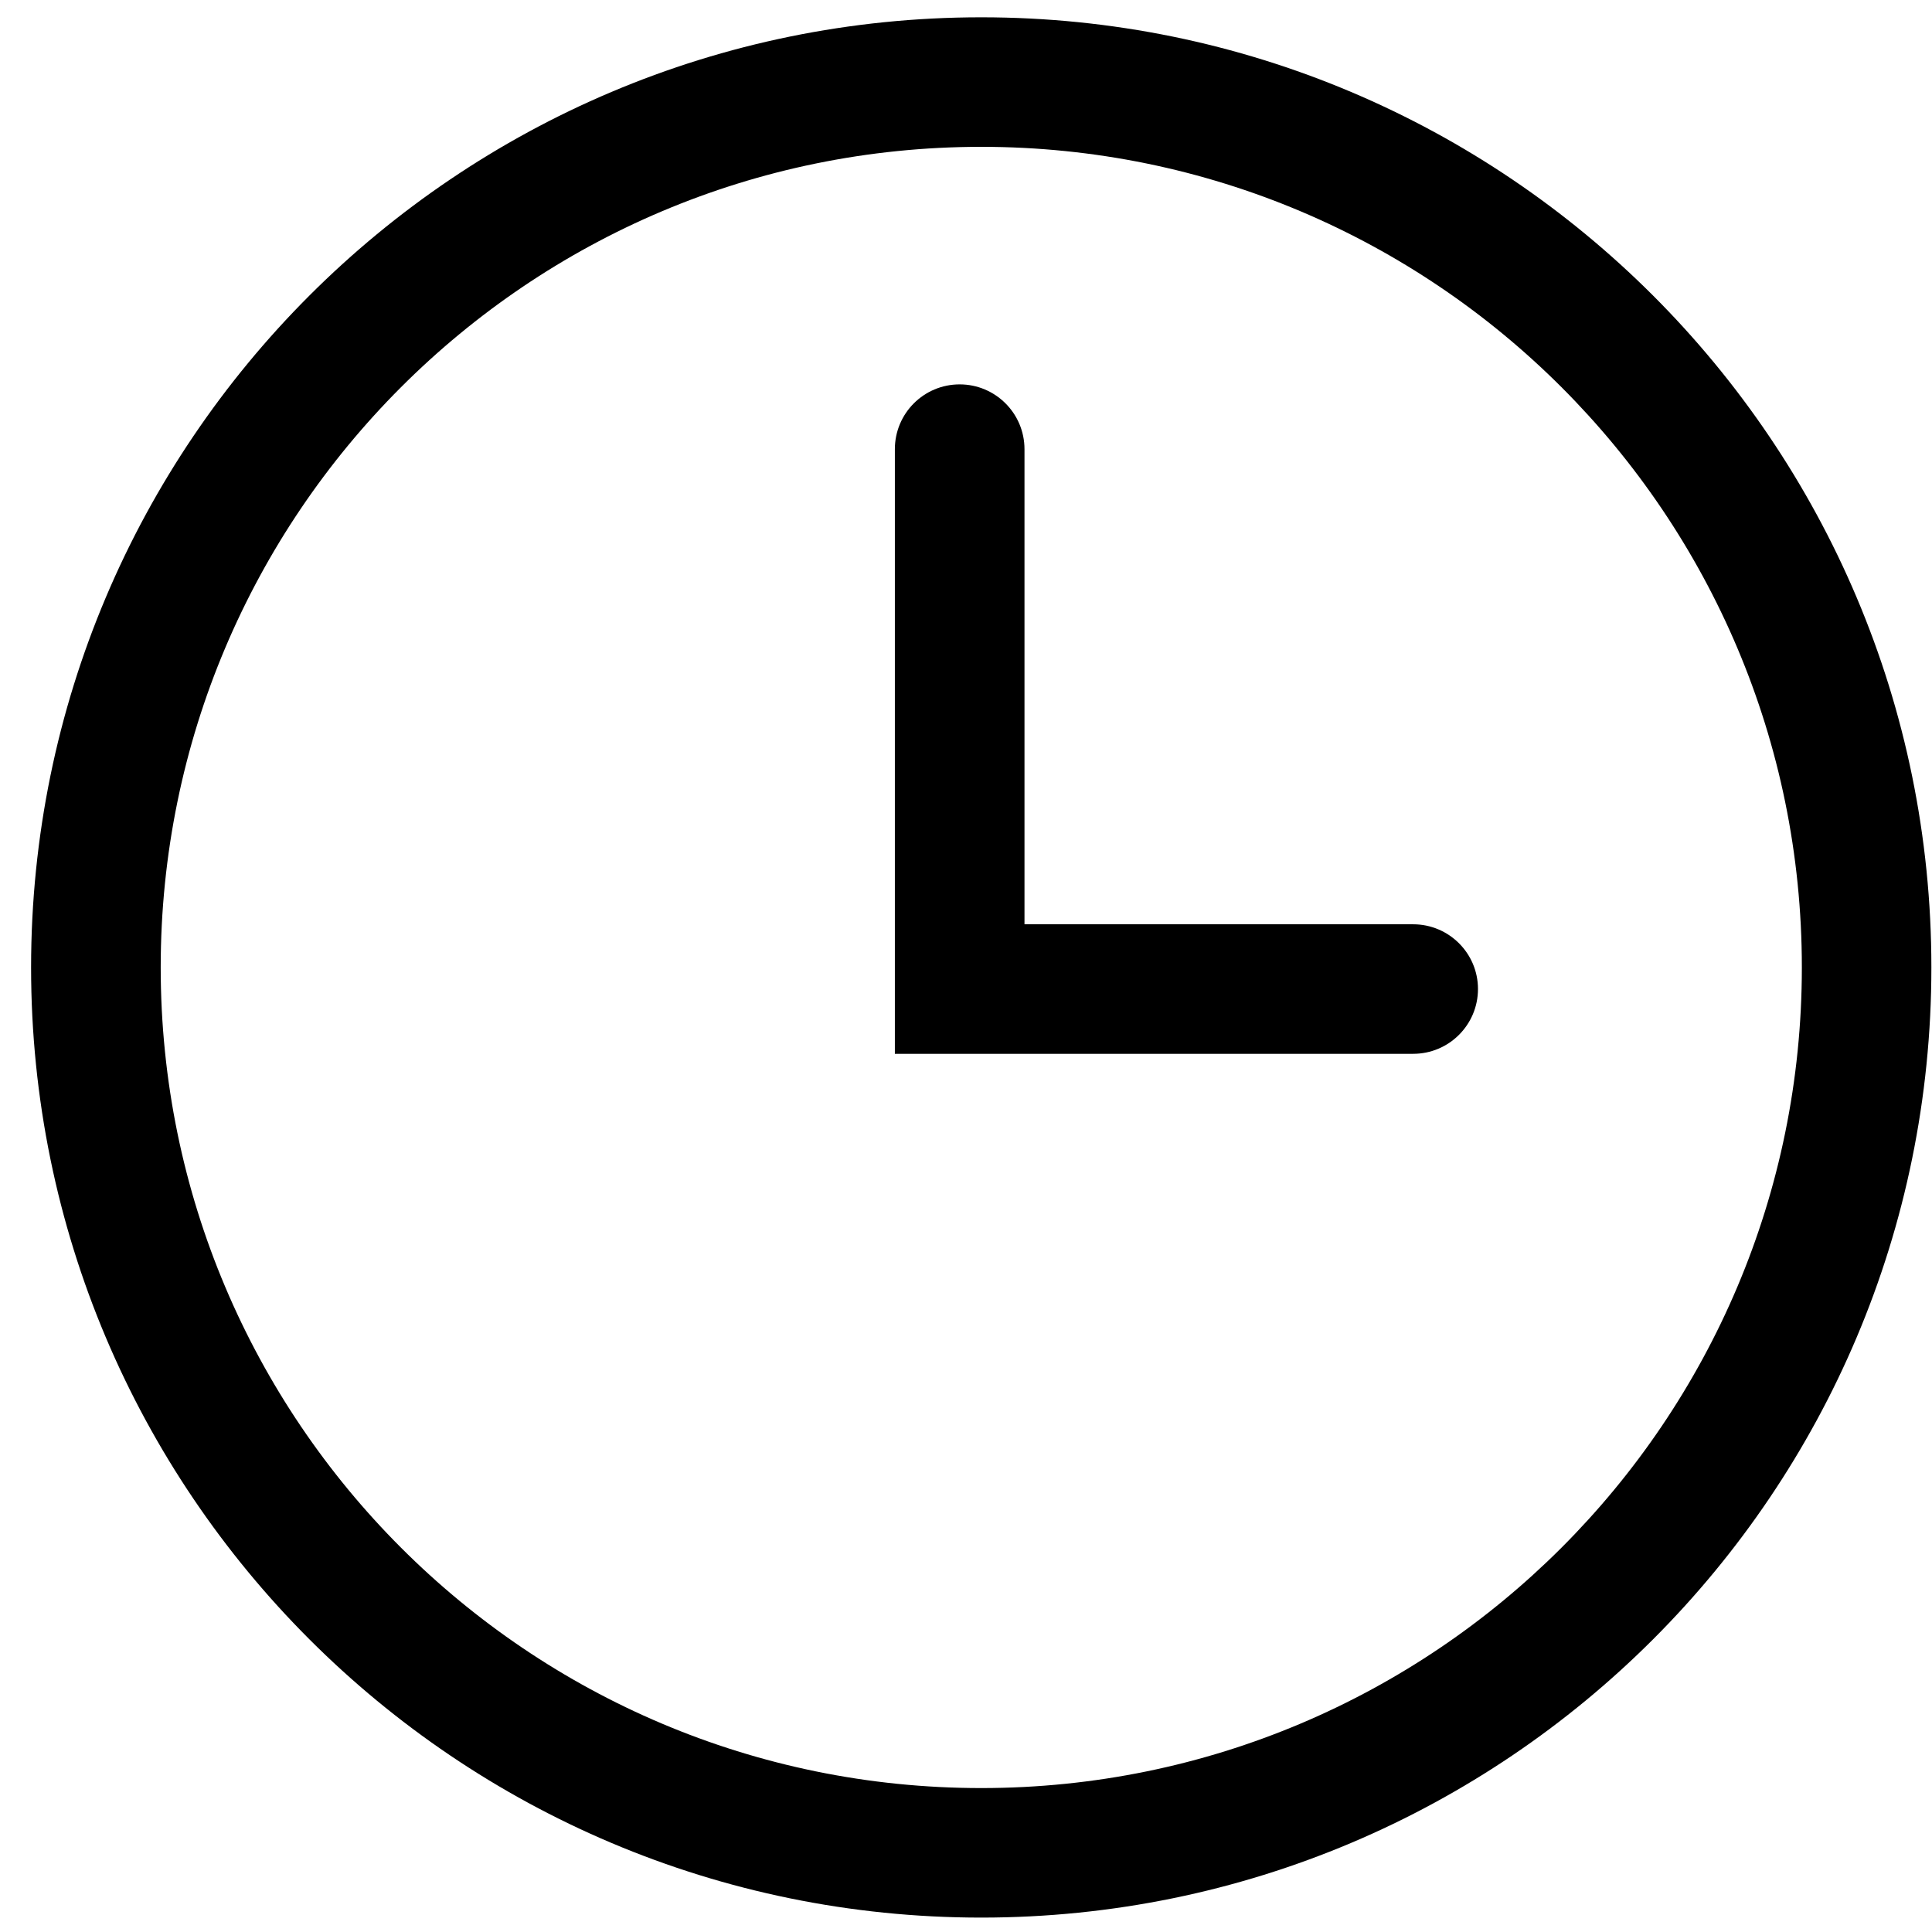 <?xml version="1.0" encoding="UTF-8"?>
<svg width="22px" height="22px" viewBox="0 0 22 22" version="1.1" xmlns="http://www.w3.org/2000/svg" xmlns:xlink="http://www.w3.org/1999/xlink">
    <!-- Generator: Sketch 51.3 (57544) - http://www.bohemiancoding.com/sketch -->
    <title>Time-2</title>
    <desc>Created with Sketch.</desc>
    <defs></defs>
    <g id="UI_MI_NATURA-WEB" stroke="none" stroke-width="1" fill="none" fill-rule="evenodd">
        <g id="Time-2" fill="#000000">
            <path d="M11.174,0.197 C5.198,0.197 0.354,5.041 0.354,11.016 C0.354,16.992 5.198,21.836 11.174,21.836 C17.149,21.836 21.993,16.992 21.993,11.016 C21.993,5.041 17.149,0.197 11.174,0.197 Z M11.174,20.361 C6.013,20.361 1.83,16.177 1.83,11.016 C1.83,5.856 6.013,1.672 11.174,1.672 C16.334,1.672 20.518,5.856 20.518,11.016 C20.518,16.177 16.334,20.361 11.174,20.361 Z" id="Shape"></path>
            <path d="M16.092,10.525 L11.666,10.525 L11.666,5.115 C11.666,4.707 11.335,4.377 10.928,4.377 C10.52,4.377 10.19,4.707 10.19,5.115 L10.19,12 L16.092,12 C16.499,12 16.83,11.67 16.83,11.262 C16.83,10.855 16.499,10.525 16.092,10.525 L16.092,10.525 Z" id="Shape"></path>
        </g>
    </g>
</svg>